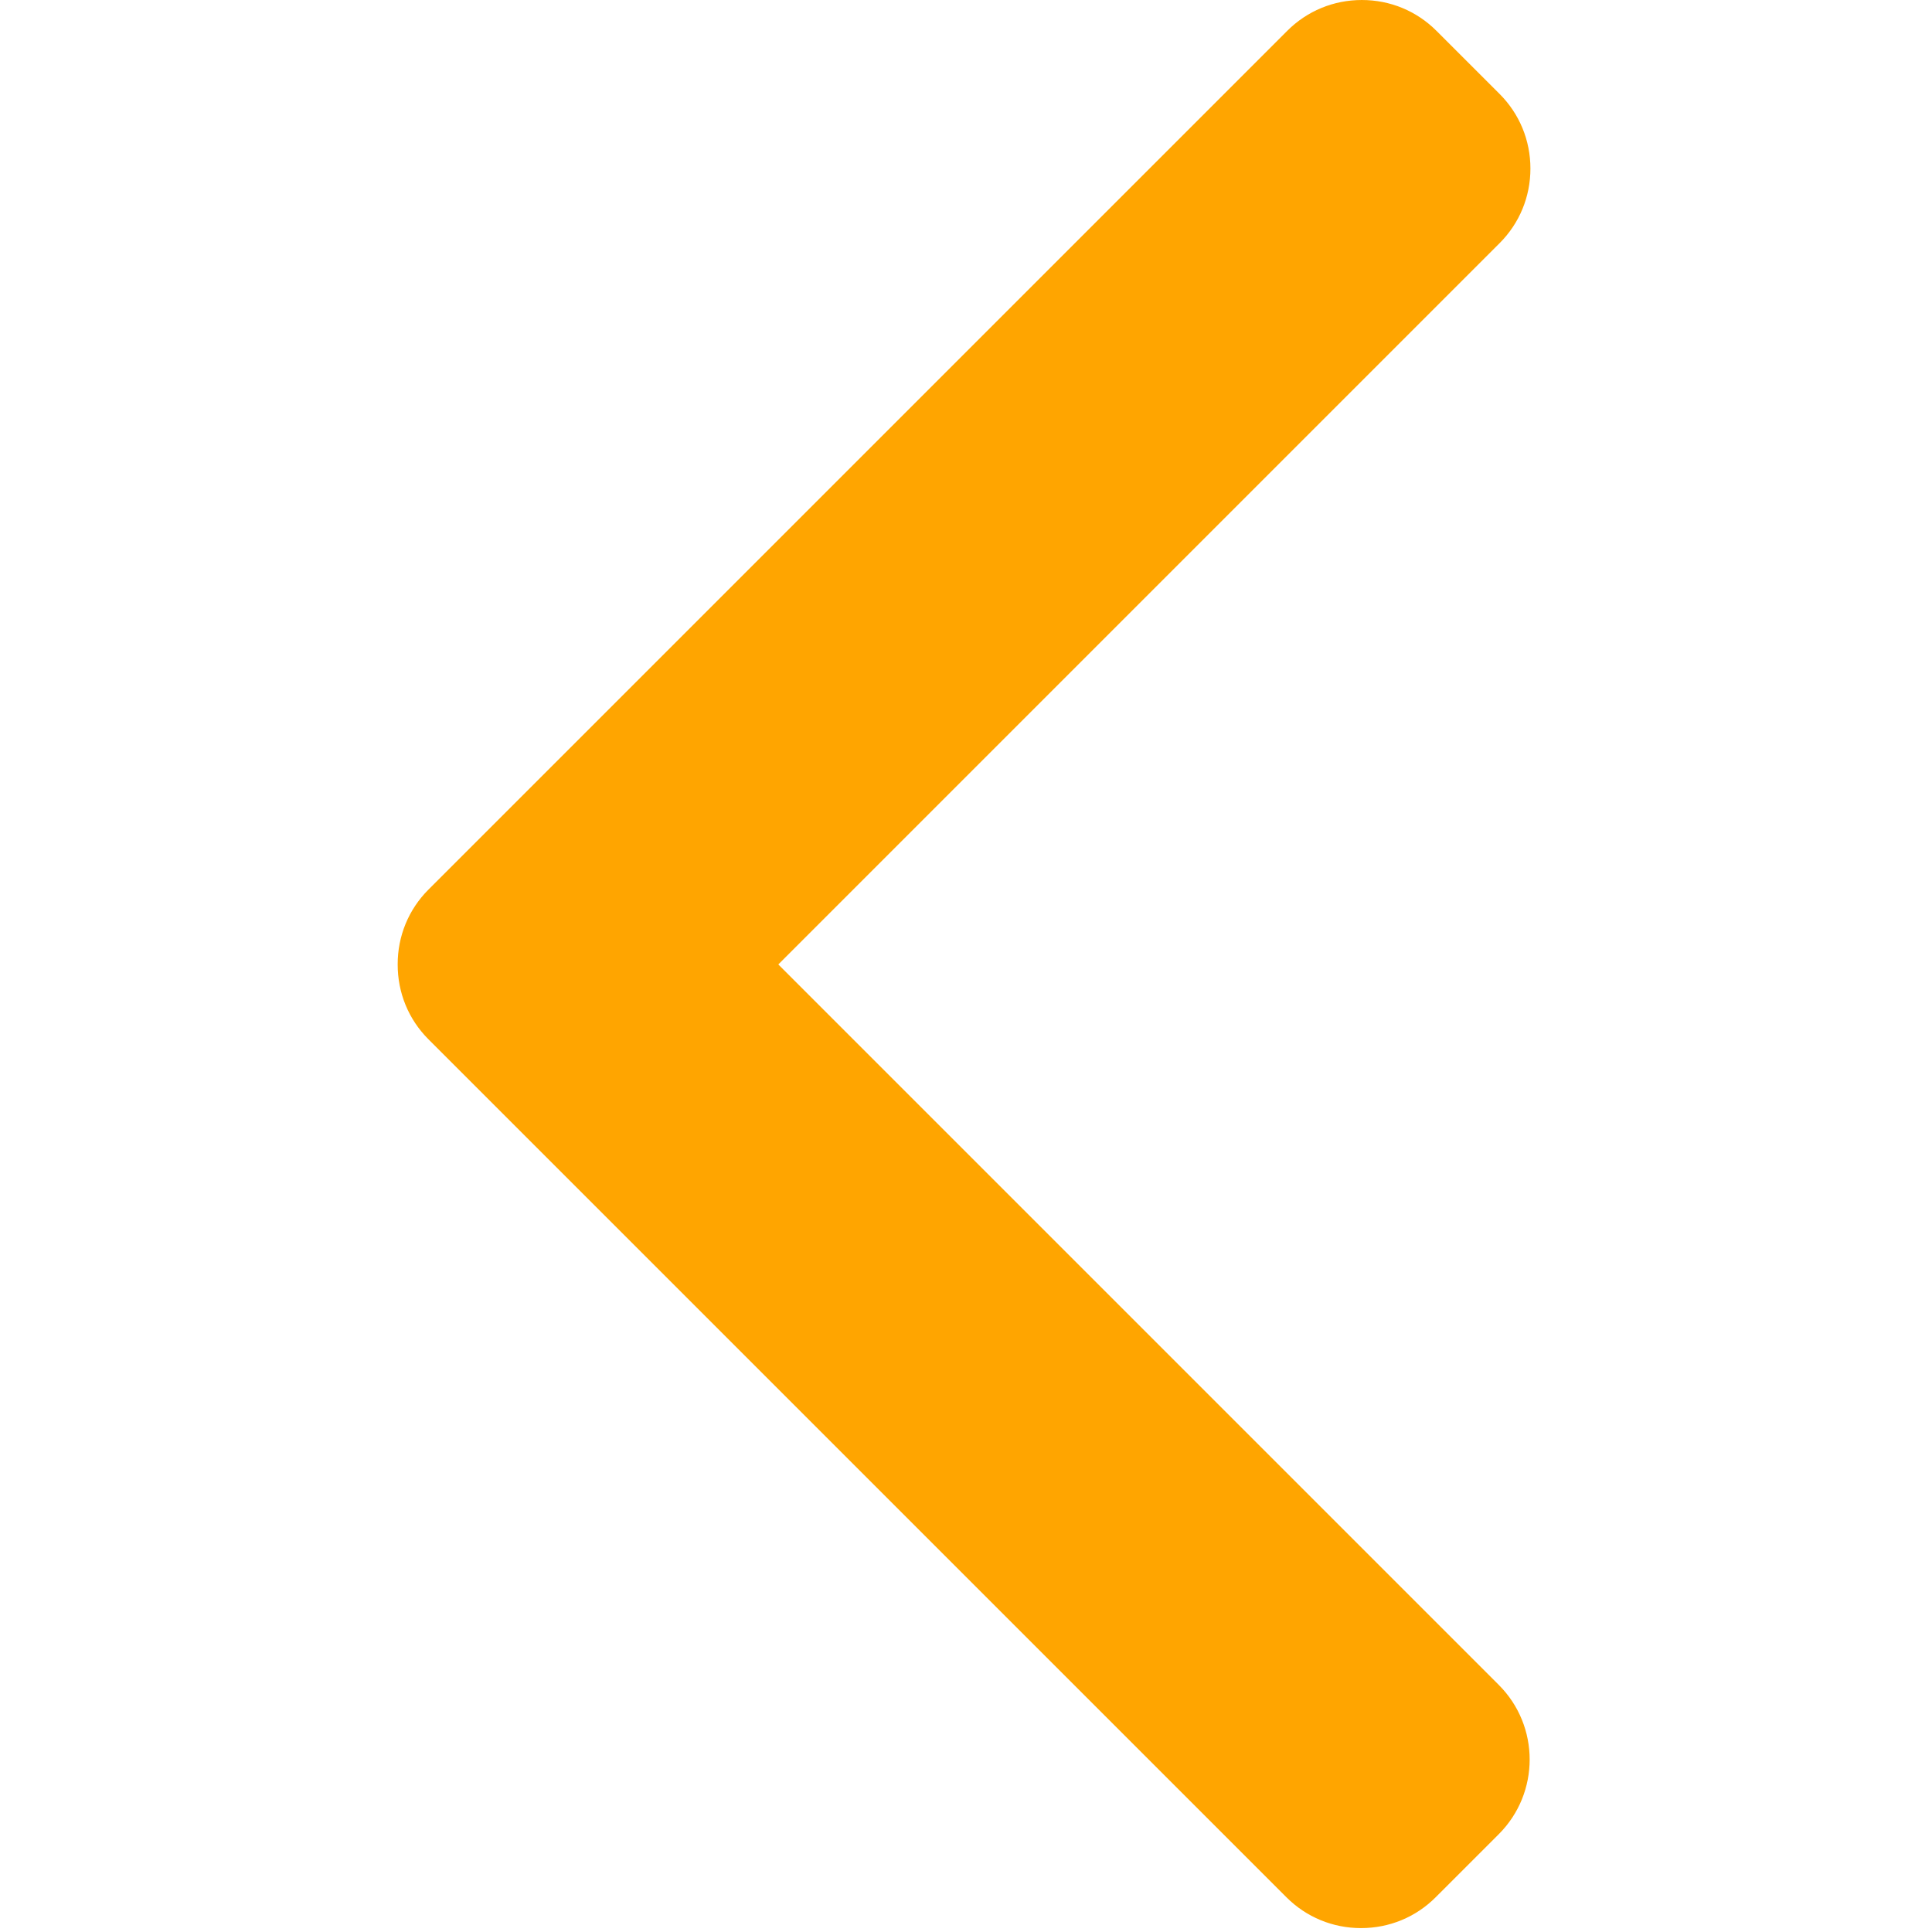 <svg width="493" height="493" viewBox="0 0 493 493" fill="none" xmlns="http://www.w3.org/2000/svg">
<g clip-path="url(#clip0)">
<path d="M109.327 265.201L328.275 484.145C333.339 489.213 340.099 492.005 347.307 492.005C354.515 492.005 361.275 489.213 366.339 484.145L382.463 468.025C392.955 457.521 392.955 440.449 382.463 429.961L198.607 246.105L382.667 62.045C387.731 56.977 390.527 50.221 390.527 43.017C390.527 35.805 387.731 29.049 382.667 23.977L366.543 7.861C361.475 2.793 354.719 0.001 347.511 0.001C340.303 0.001 333.543 2.793 328.479 7.861L109.327 227.005C104.251 232.089 101.463 238.877 101.479 246.093C101.463 253.337 104.251 260.121 109.327 265.201Z" fill="#FFA500"/>
</g>
<defs>
<clipPath id="clip0">
<rect width="492.004" height="492.004" fill="white" transform="translate(492.005 492.005) rotate(180)"/>
</clipPath>
</defs>
</svg>
